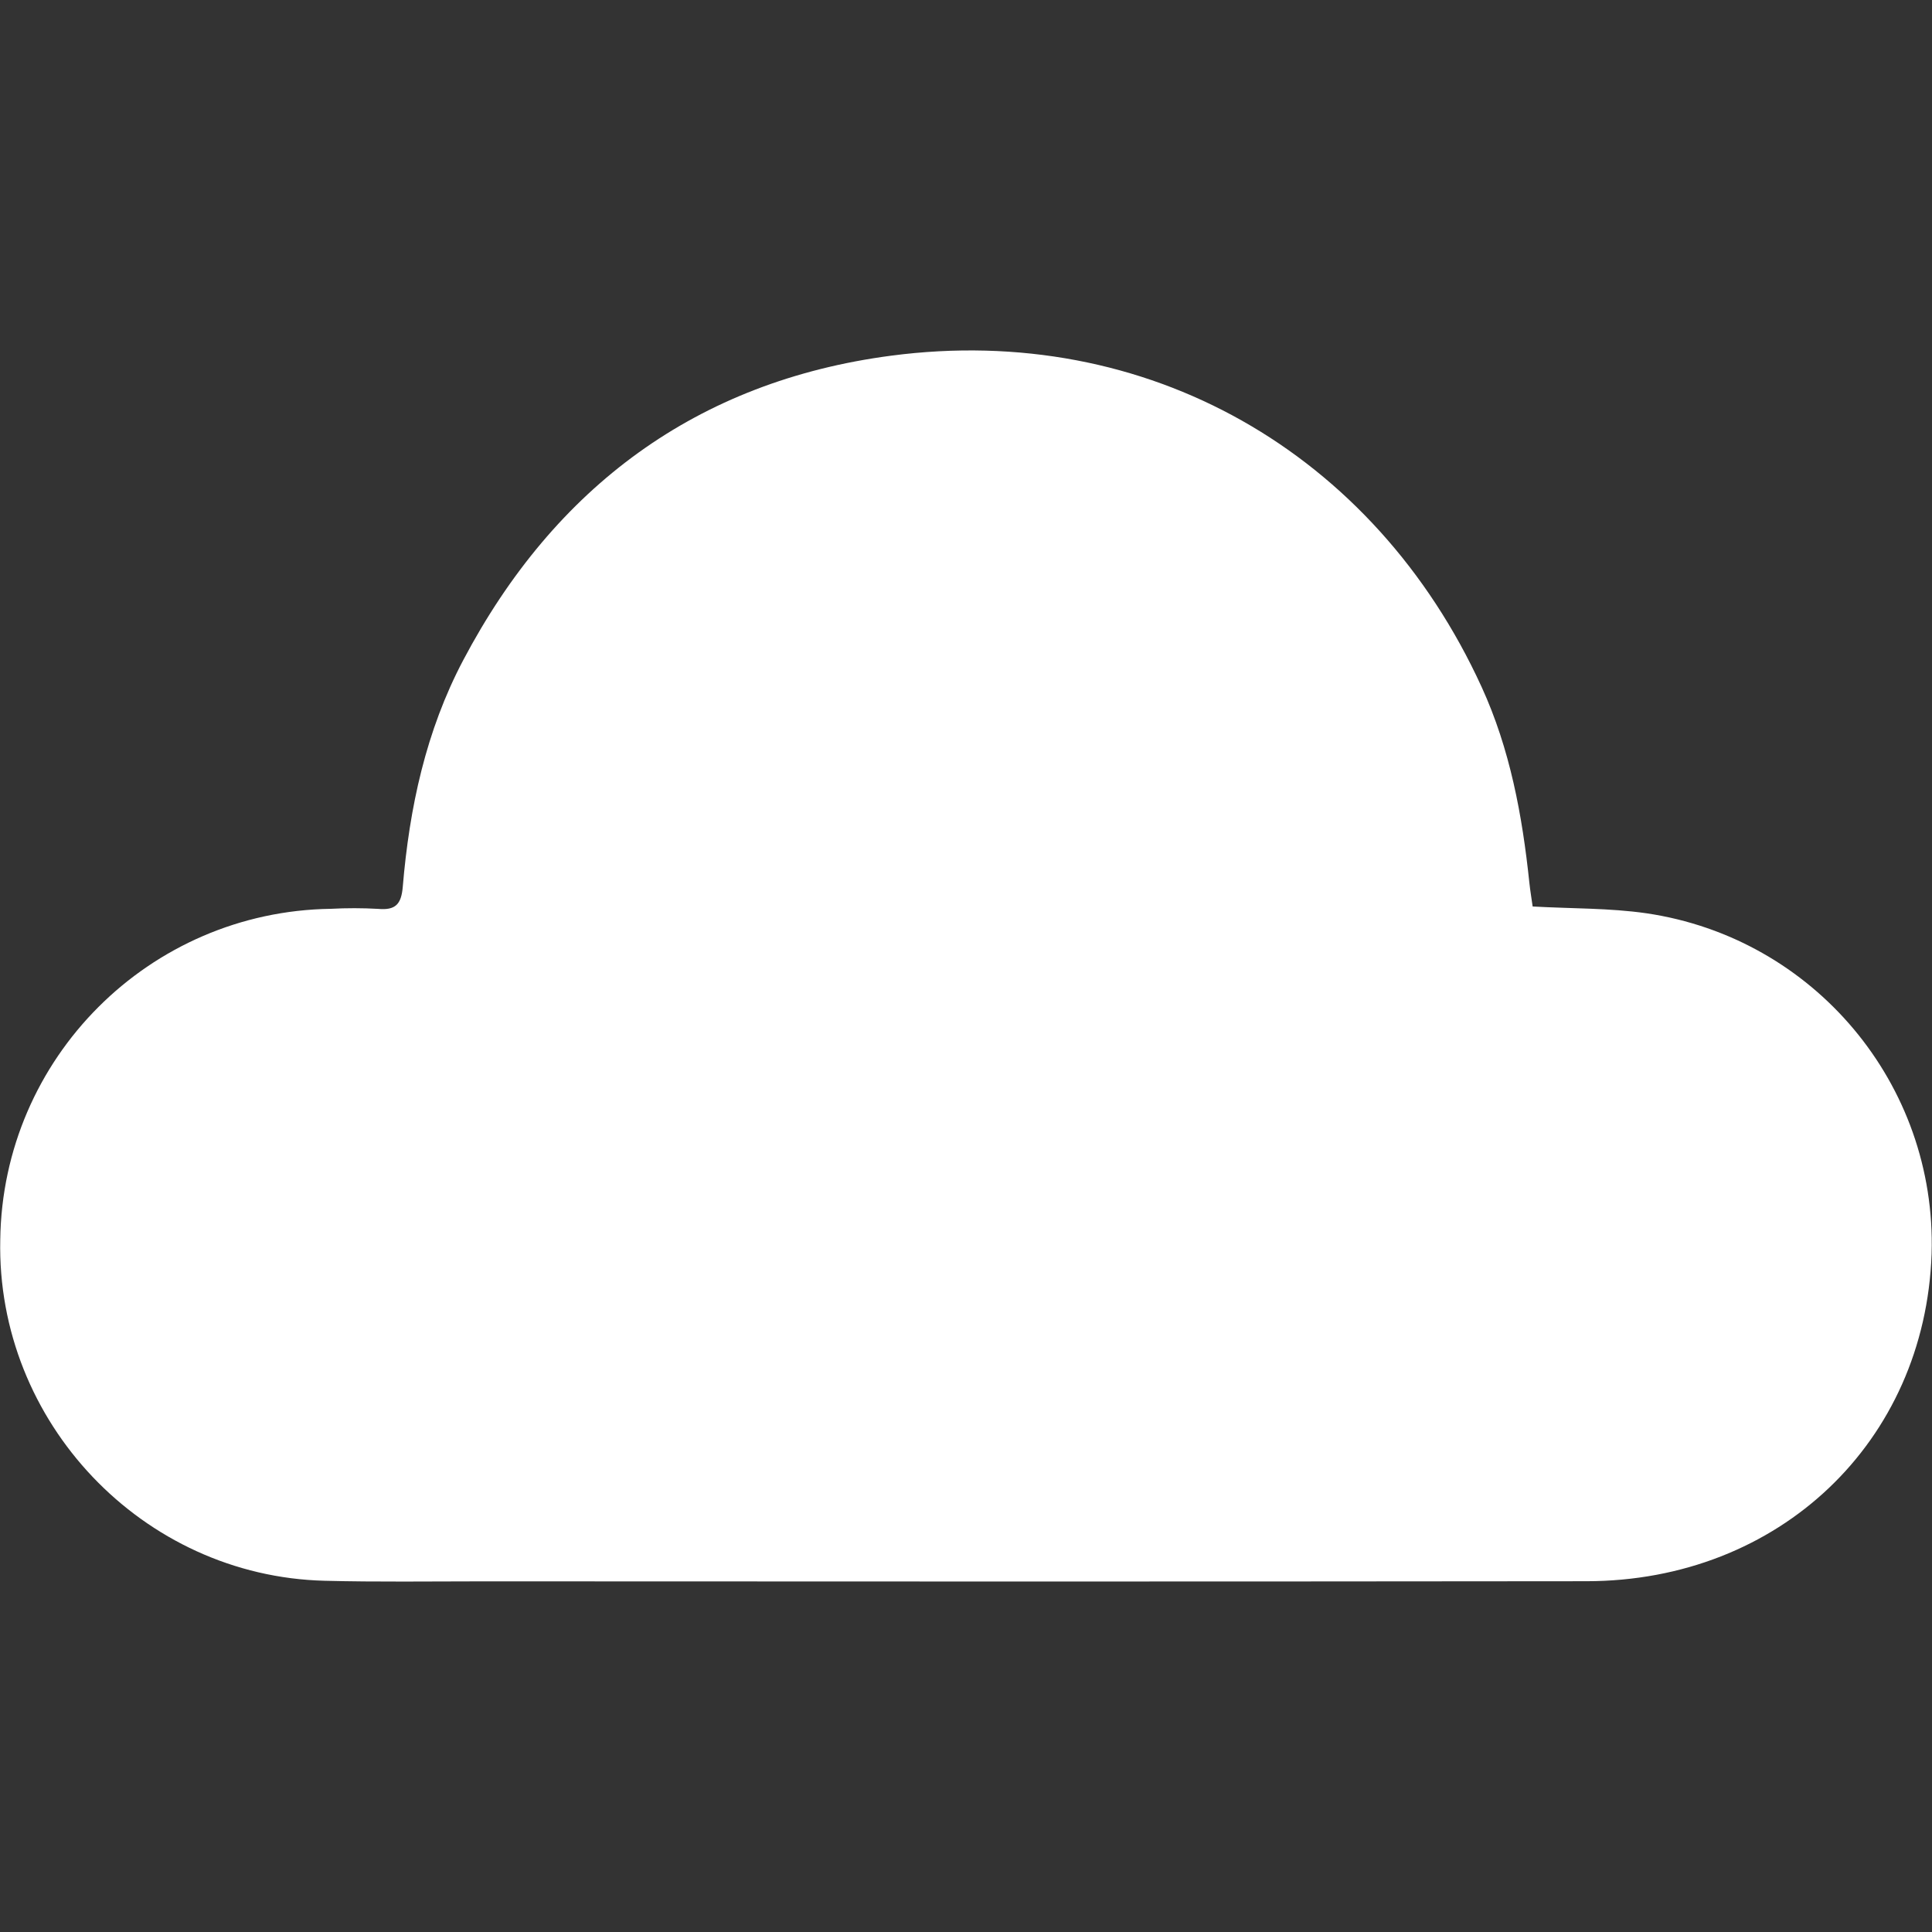 <?xml version="1.0" encoding="UTF-8"?>
<svg id="_레이어_2" data-name="레이어 2" xmlns="http://www.w3.org/2000/svg" viewBox="0 0 300 300">
  <rect x="0" y="0" width="300" height="300" fill="#333333" stroke="none"/>
  <g id="_레이어_1-2" data-name="레이어 1">
    <g id="_03자연_shape_03_0028" data-name=" 03자연 shape 03 0028">
      <path id="_패스_686" data-name="패스 686" d="M237.98,140.76c6.08,.34,11.93,.23,17.65,1.05,26.04,3.82,45.1,26.54,44.31,52.85-1,29.24-23.66,50.84-53.58,50.87-57.15,.06-114.3,.06-171.45,.02-8.16,0-16.33,.12-24.49-.09C22.14,244.76-.58,220.82,.04,192.5c.37-28.2,23.13-50.98,51.33-51.38,2.45-.13,4.9-.13,7.34,.01,2.68,.24,3.6-.69,3.83-3.41,1.03-12.28,3.59-24.22,9.39-35.21,14.19-26.89,36.27-43.31,66.45-47.28,39.73-5.22,75,15,91.68,51.43,4.42,9.65,6.32,19.94,7.42,30.42,.13,1.25,.35,2.49,.51,3.68Z" fill="#fff"/>
      <rect id="_사각형_2830" data-name="사각형 2830" width="300" height="300" fill="none"/>
    </g>
  </g>
</svg>